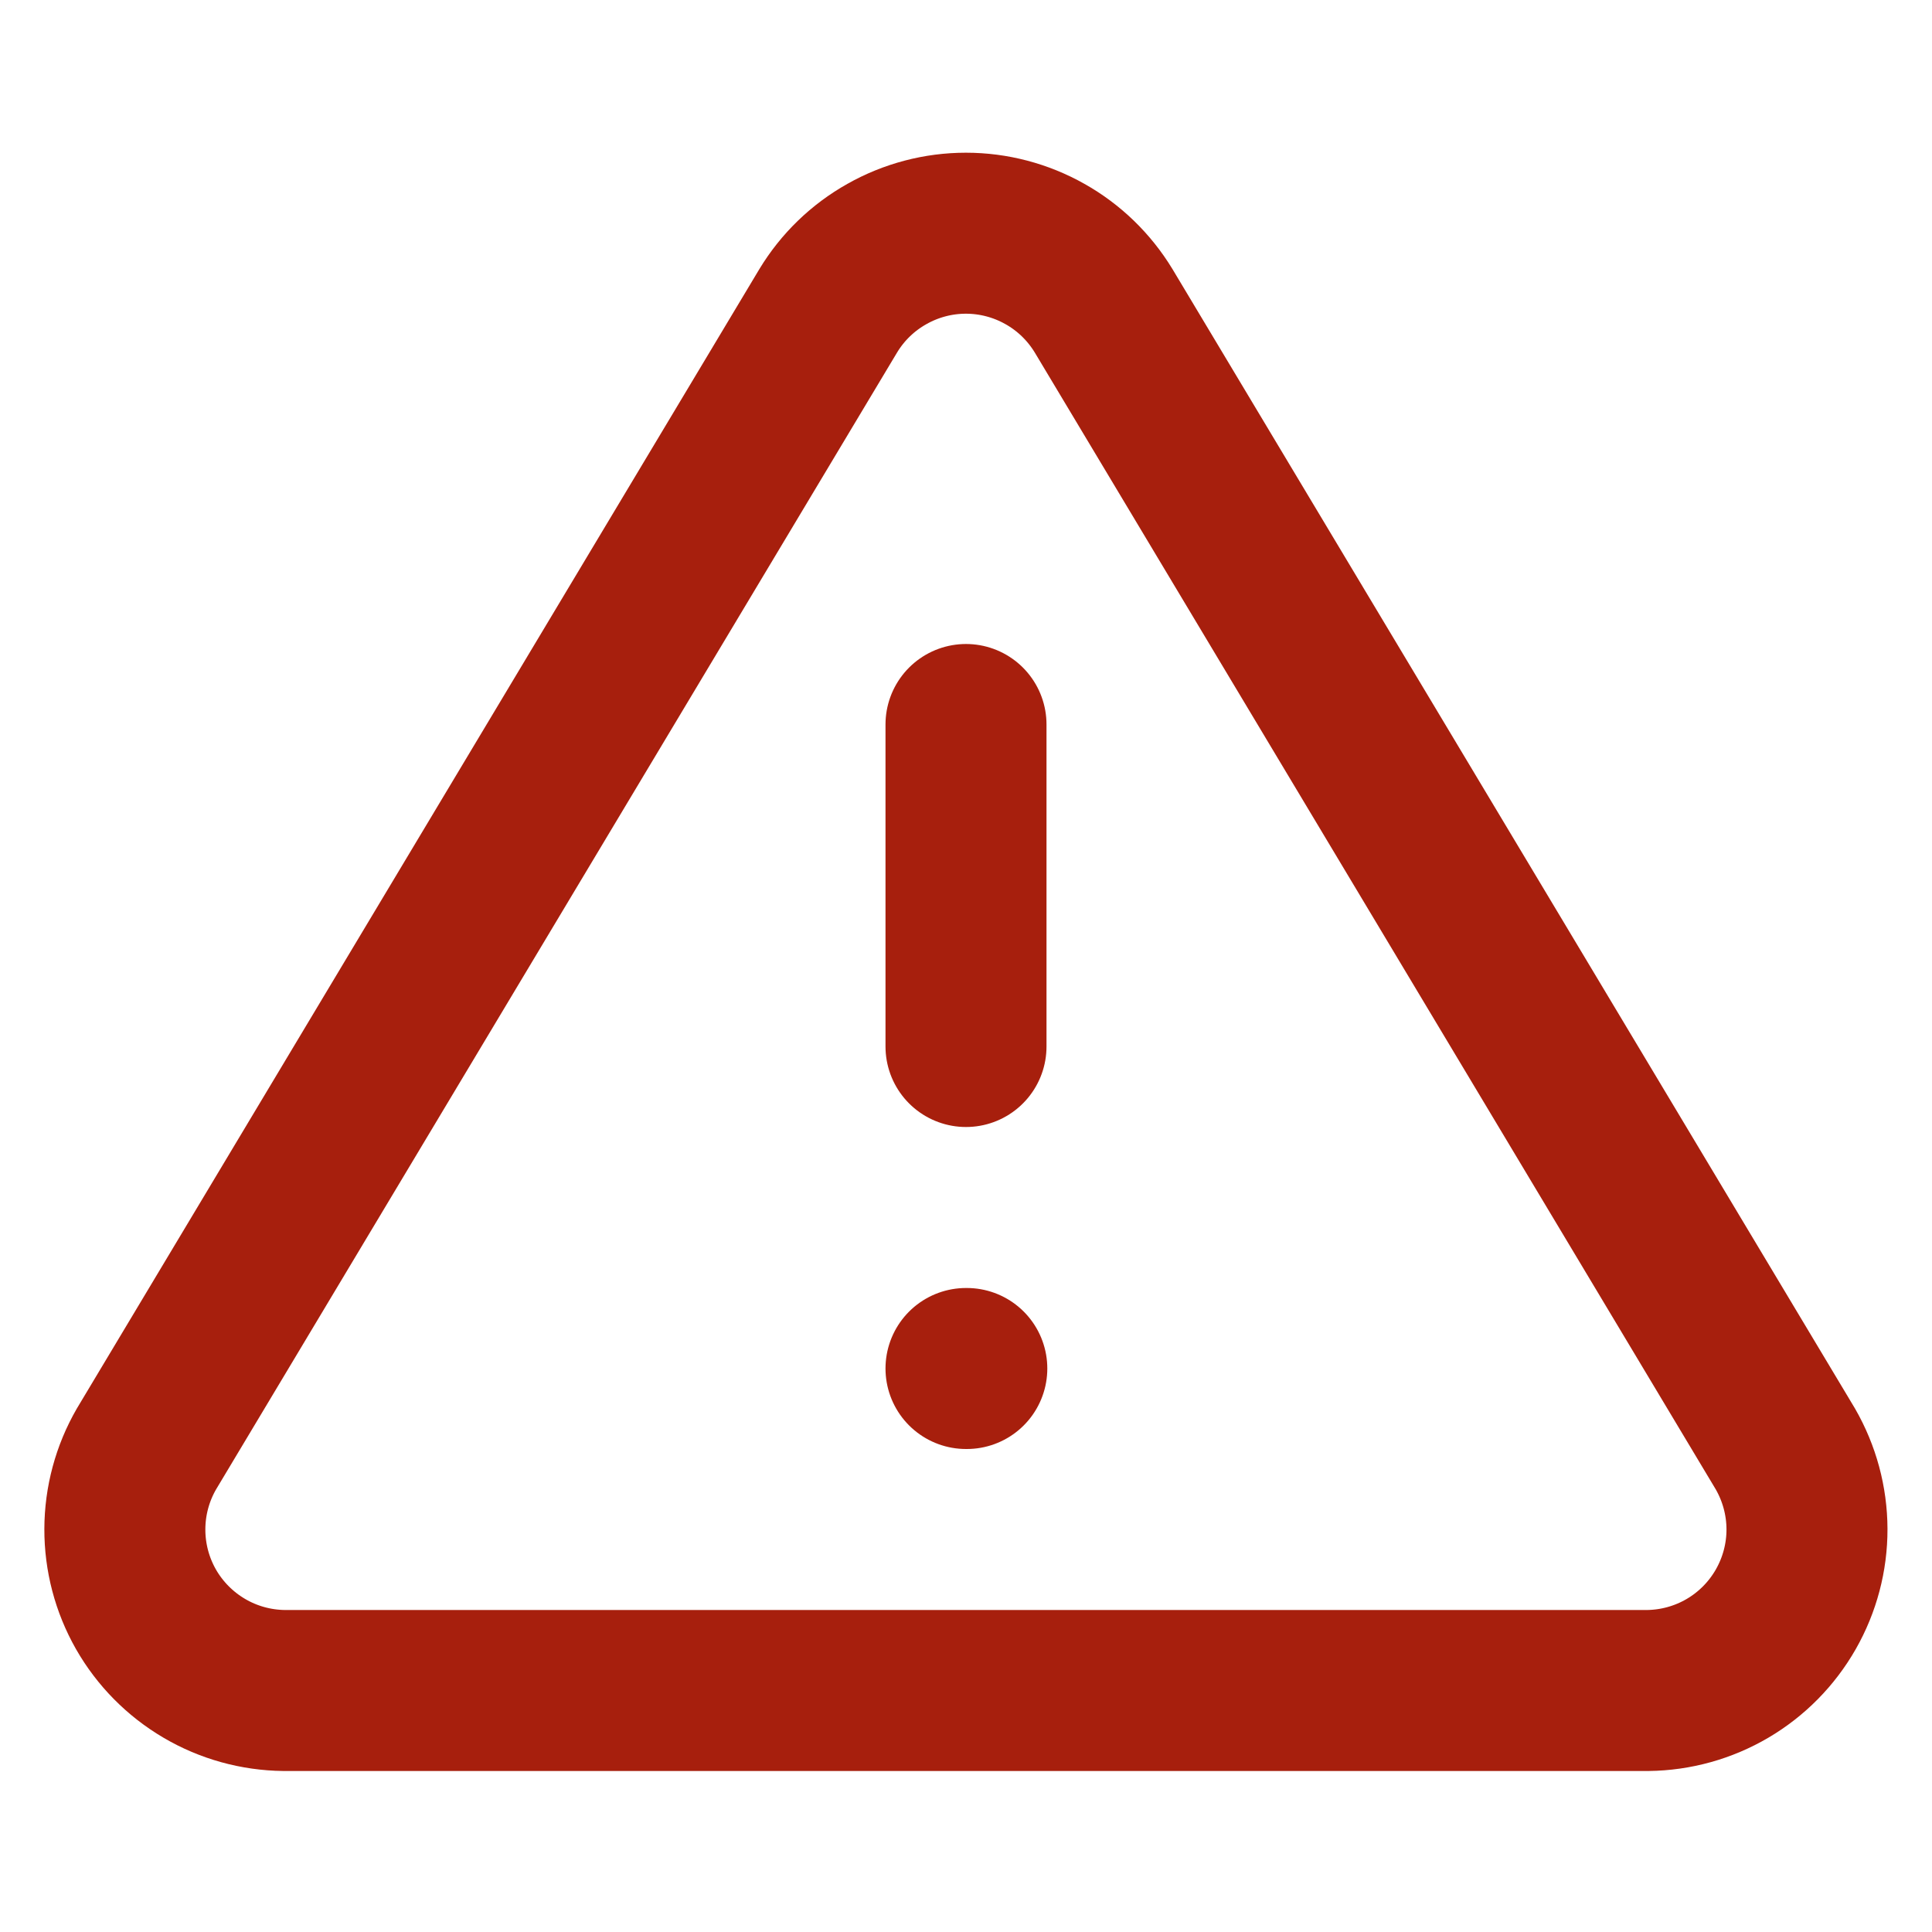 <svg width="24" height="24" viewBox="0 0 24 24" fill="none" xmlns="http://www.w3.org/2000/svg">
<g clip-path="url(#clip0_3369_2748)">
<path d="M10.289 3.86L1.819 18C1.644 18.303 1.552 18.645 1.551 18.995C1.55 19.344 1.64 19.687 1.813 19.991C1.986 20.294 2.236 20.547 2.537 20.724C2.837 20.901 3.18 20.996 3.529 21H20.469C20.818 20.996 21.16 20.901 21.461 20.724C21.762 20.547 22.011 20.294 22.184 19.991C22.357 19.687 22.448 19.344 22.447 18.995C22.446 18.645 22.353 18.303 22.179 18L13.709 3.86C13.53 3.566 13.28 3.323 12.98 3.155C12.681 2.986 12.342 2.897 11.999 2.897C11.655 2.897 11.317 2.986 11.018 3.155C10.718 3.323 10.467 3.566 10.289 3.86V3.86Z" stroke="#A71F0D" stroke-width="2" stroke-linecap="round" stroke-linejoin="round"/>
<path d="M12 17H12.01" stroke="#A71F0D" stroke-width="2" stroke-linecap="round" stroke-linejoin="round"/>
<path d="M12 9V13" stroke="#A71F0D" stroke-width="2" stroke-linecap="round" stroke-linejoin="round"/>
</g>
<defs>
<clipPath id="clip0_3369_2748">
<rect width="24" height="24" fill="white"/>
</clipPath>
</defs>
</svg>
